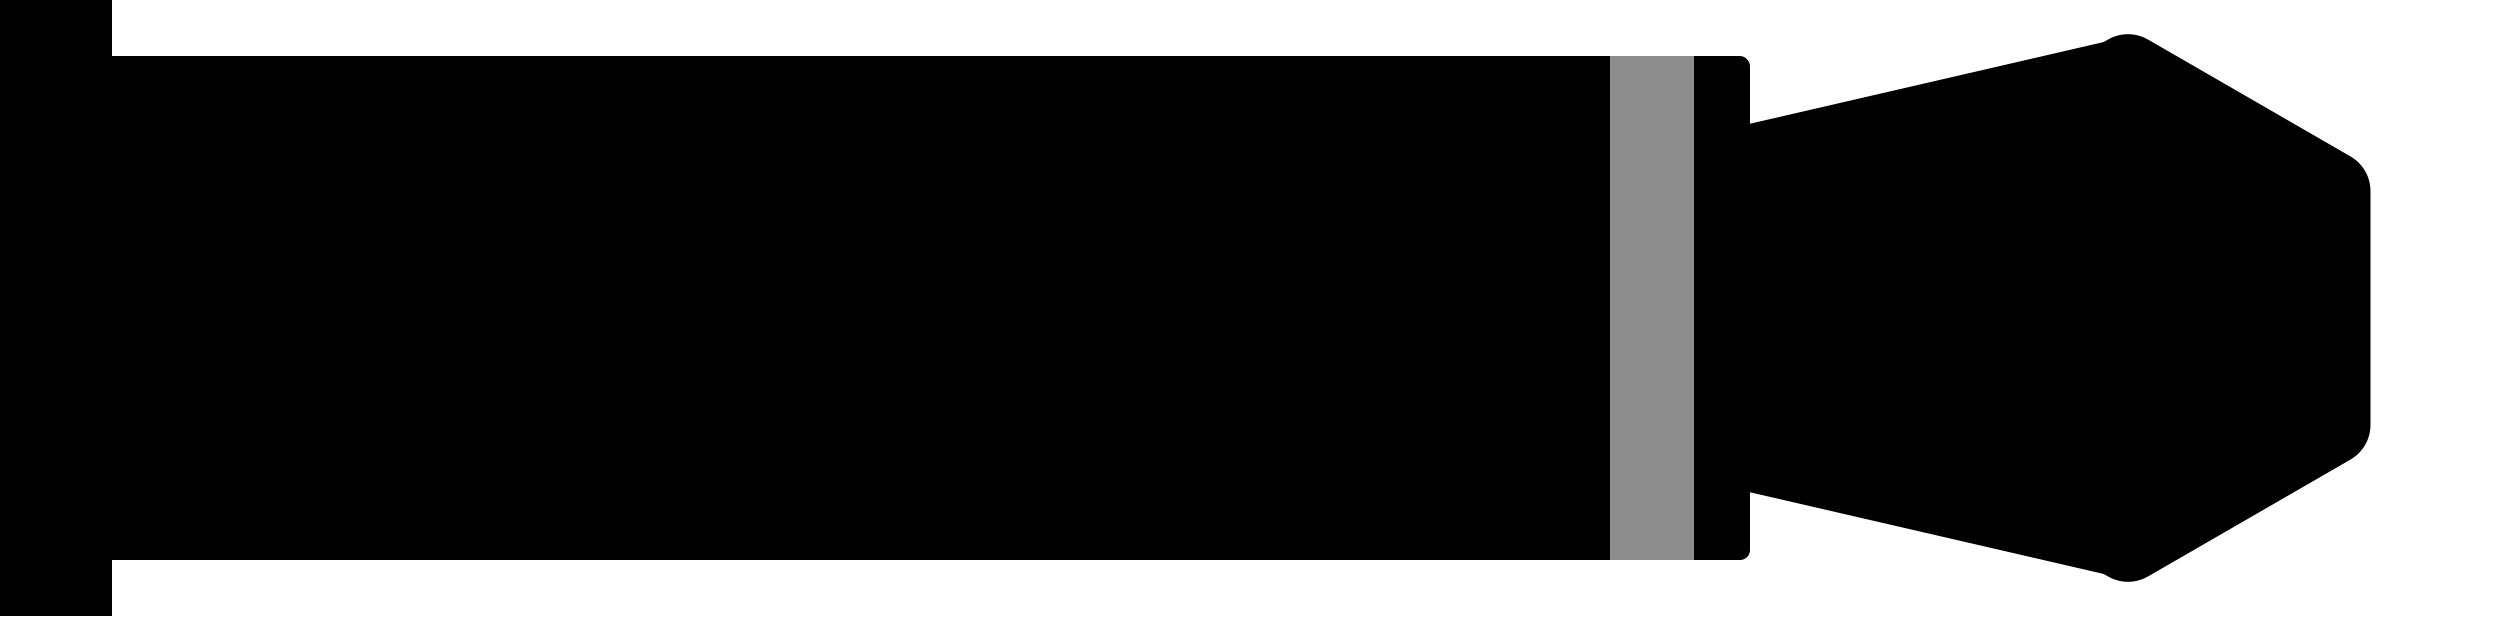 <svg width="250" height="62" viewBox="0 0 250 62" fill="none" xmlns="http://www.w3.org/2000/svg">
<g id="img_1">
<path id="Polygon 3" d="M95.2 30.8L210.7 4.126V57.474L95.2 30.8Z" fill="black"/>
<g id="Rectangle 1">
<rect width="11.2" height="61.6" fill="black"/>
<rect width="11.2" height="61.6" fill="black" fill-opacity="0.2"/>
</g>
<rect id="Rectangle 2" x="5.6" y="5.6" width="169.4" height="50.4" rx="1" fill="black"/>
<rect id="Rectangle 5" x="161" y="5.6" width="8.4" height="50.4" fill="#8D8D8D"/>
<path id="Polygon 2" d="M210.8 3.955C212.038 3.24 213.562 3.24 214.8 3.955L235.049 15.645C236.286 16.36 237.049 17.68 237.049 19.109V42.491C237.049 43.92 236.286 45.24 235.049 45.955L214.8 57.645C213.562 58.36 212.038 58.36 210.8 57.645L190.551 45.955C189.314 45.24 188.551 43.92 188.551 42.491V19.109C188.551 17.68 189.314 16.36 190.551 15.645L210.8 3.955Z" fill="black"/>
</g>
</svg>

